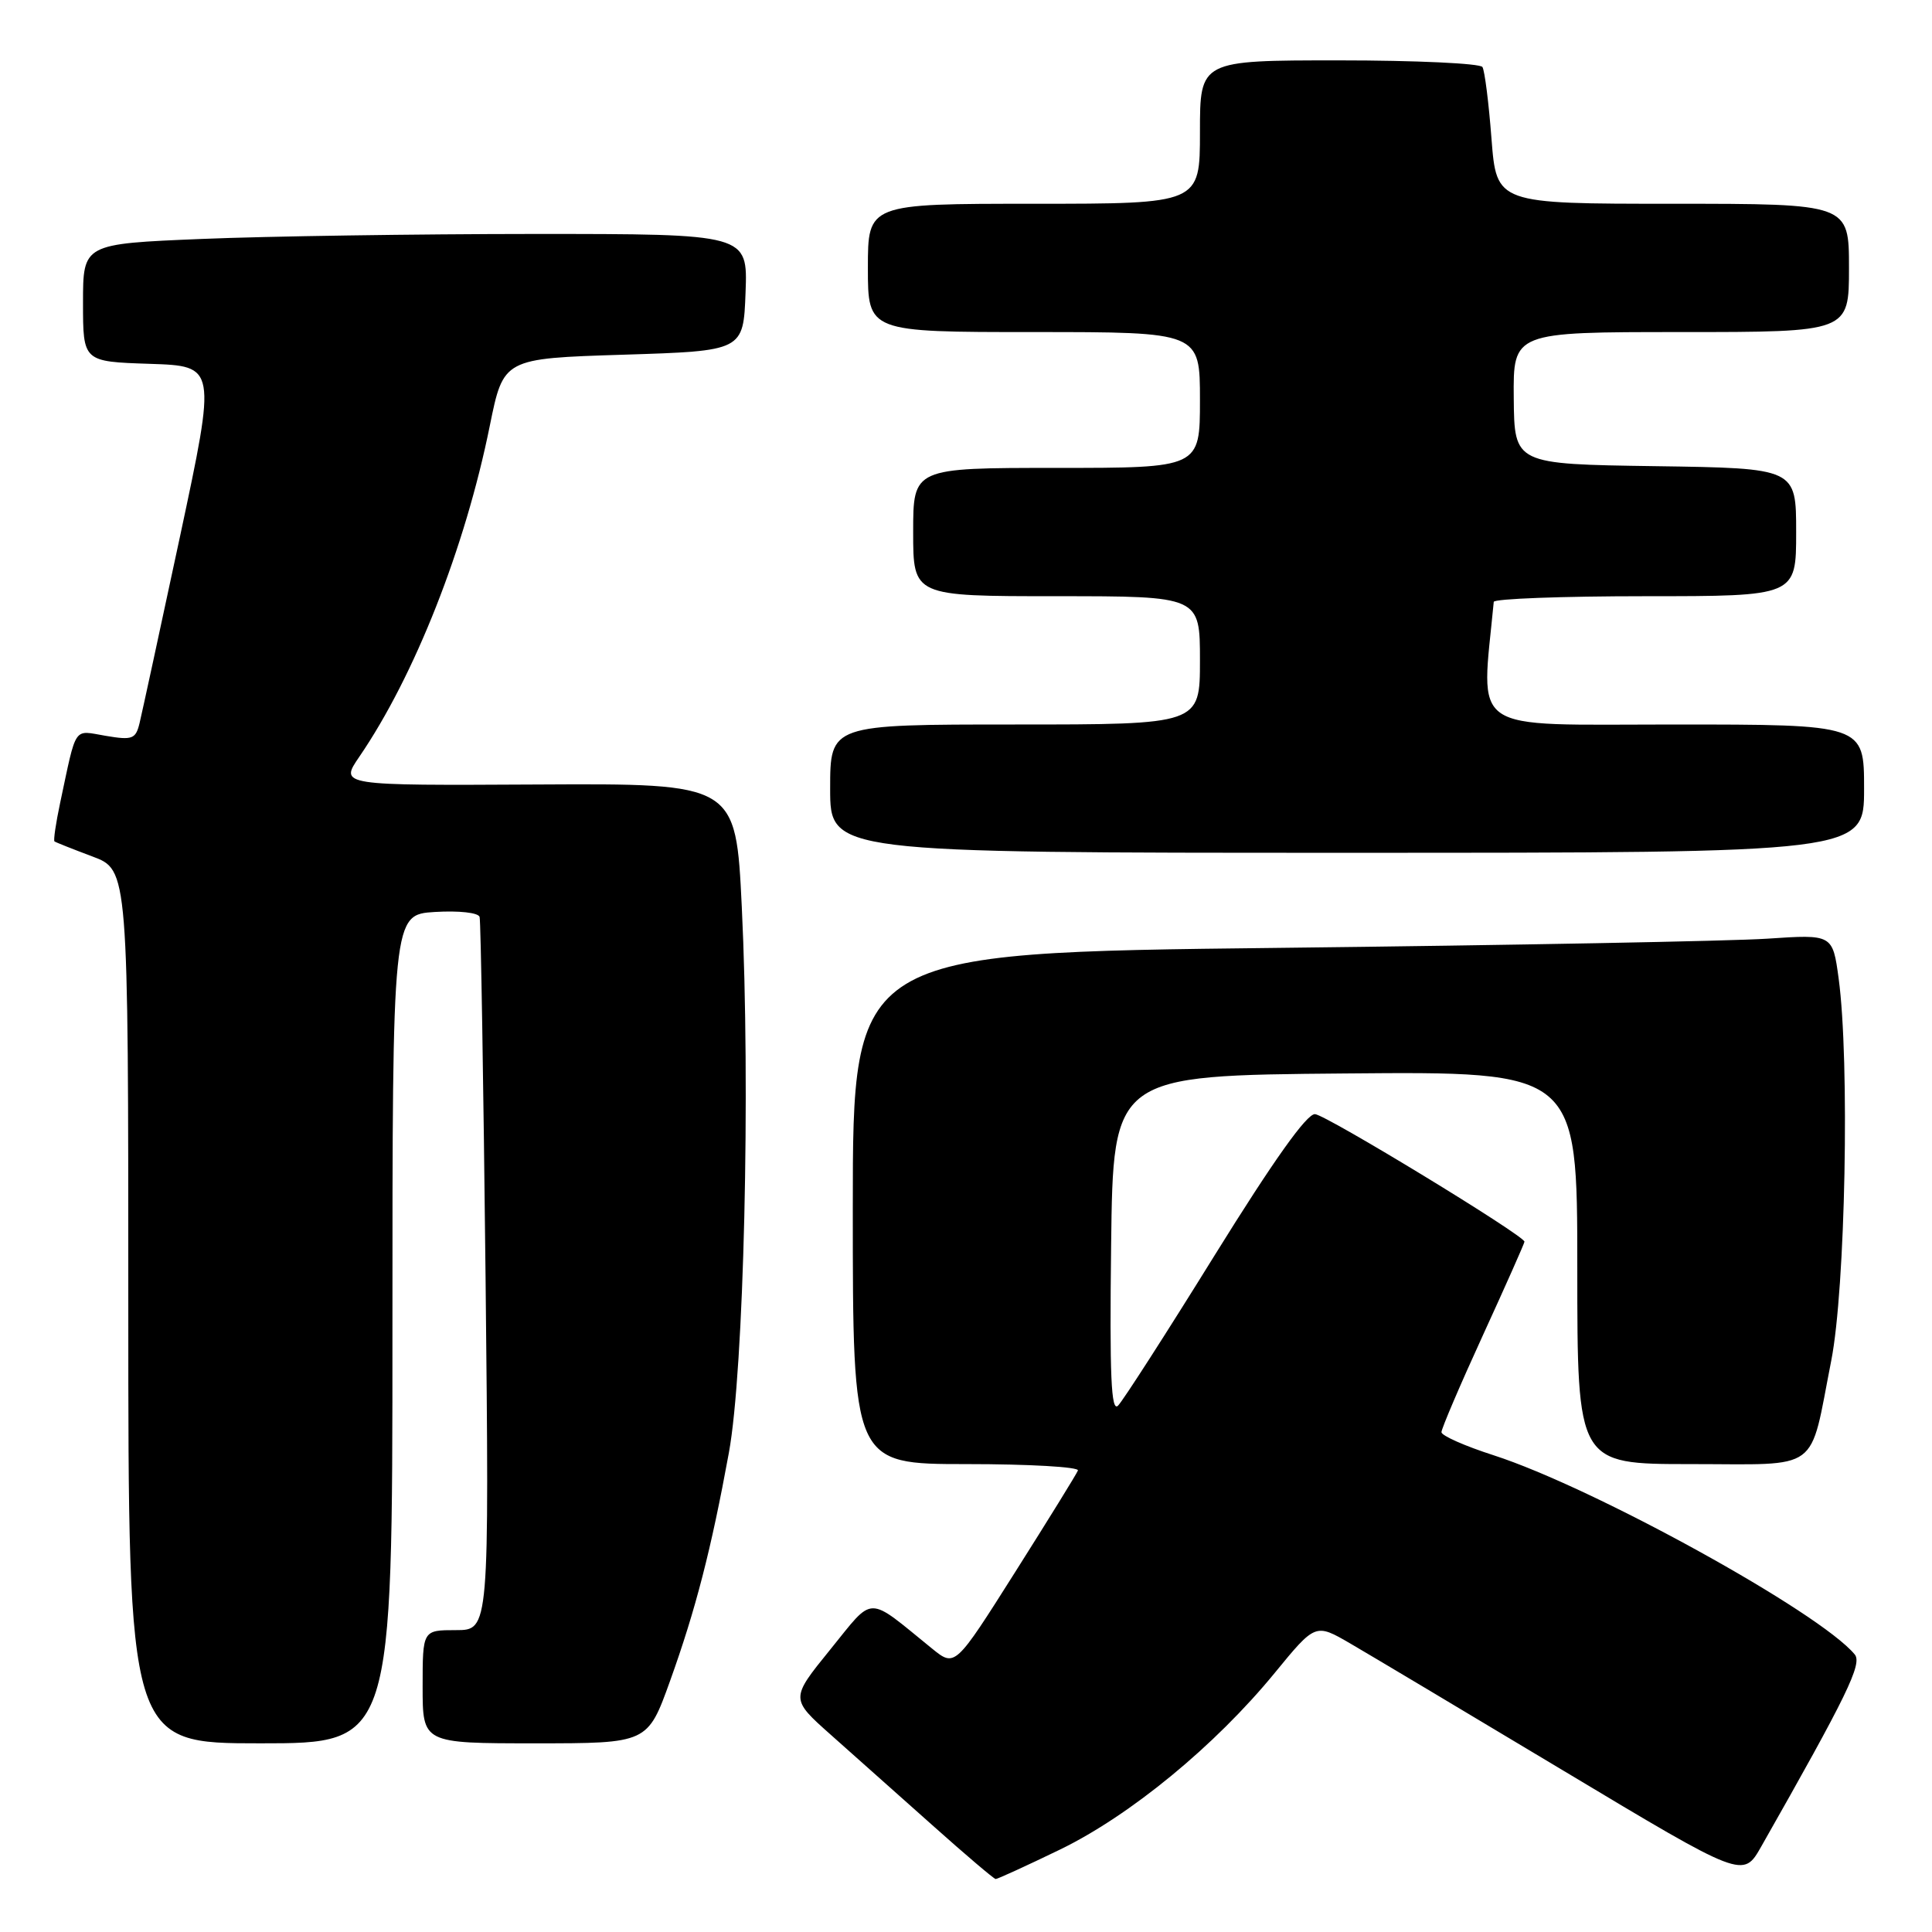 <?xml version="1.0" encoding="UTF-8" standalone="no"?>
<!DOCTYPE svg PUBLIC "-//W3C//DTD SVG 1.1//EN" "http://www.w3.org/Graphics/SVG/1.1/DTD/svg11.dtd" >
<svg xmlns="http://www.w3.org/2000/svg" xmlns:xlink="http://www.w3.org/1999/xlink" version="1.1" viewBox="0 0 256 256">
 <g >
 <path fill="currentColor"
d=" M 140.43 245.09 C 149.74 240.58 161.02 231.30 168.90 221.68 C 174.30 215.09 174.30 215.09 178.90 217.76 C 181.43 219.23 194.18 226.84 207.24 234.67 C 230.97 248.90 230.97 248.90 233.36 244.70 C 244.76 224.63 246.79 220.46 245.76 219.22 C 241.12 213.62 211.15 197.10 197.91 192.83 C 194.11 191.61 191.00 190.23 191.00 189.77 C 191.00 189.31 193.47 183.52 196.50 176.91 C 199.53 170.30 202.00 164.73 202.00 164.53 C 202.00 163.73 175.76 147.75 174.25 147.63 C 173.17 147.54 168.76 153.75 160.98 166.28 C 154.58 176.61 148.80 185.60 148.15 186.25 C 147.23 187.17 147.02 182.33 147.23 164.97 C 147.50 142.50 147.50 142.50 178.25 142.24 C 209.00 141.97 209.00 141.97 209.00 167.99 C 209.00 194.00 209.00 194.00 224.02 194.00 C 241.48 194.00 239.69 195.32 242.65 180.29 C 244.53 170.74 245.11 140.59 243.63 129.65 C 242.83 123.80 242.83 123.80 234.17 124.38 C 229.40 124.70 200.19 125.25 169.25 125.60 C 113.00 126.24 113.00 126.24 113.00 160.12 C 113.00 194.00 113.00 194.00 128.08 194.00 C 136.38 194.00 143.02 194.38 142.83 194.85 C 142.65 195.31 138.91 201.36 134.52 208.30 C 126.55 220.91 126.55 220.91 123.52 218.46 C 114.71 211.31 115.92 211.30 110.00 218.59 C 104.72 225.10 104.72 225.10 110.11 229.89 C 113.07 232.52 119.10 237.88 123.50 241.81 C 127.90 245.74 131.69 248.96 131.93 248.98 C 132.16 248.99 135.99 247.24 140.43 245.09 Z  M 52.00 176.09 C 52.00 121.19 52.00 121.19 57.63 120.84 C 60.82 120.65 63.38 120.93 63.55 121.50 C 63.71 122.05 64.06 143.54 64.34 169.25 C 64.83 216.00 64.83 216.00 60.42 216.00 C 56.00 216.00 56.00 216.00 56.00 223.50 C 56.00 231.00 56.00 231.00 70.91 231.00 C 85.81 231.00 85.81 231.00 88.78 222.75 C 92.18 213.29 94.24 205.30 96.58 192.50 C 98.58 181.60 99.46 144.20 98.29 120.15 C 97.50 103.81 97.50 103.81 71.25 103.95 C 45.00 104.09 45.00 104.09 47.60 100.29 C 54.93 89.58 61.64 72.57 64.90 56.42 C 66.71 47.50 66.71 47.50 82.60 47.00 C 98.50 46.50 98.50 46.50 98.79 38.75 C 99.08 31.00 99.08 31.00 70.79 31.00 C 55.23 31.01 35.41 31.30 26.75 31.66 C 11.00 32.31 11.00 32.31 11.00 40.12 C 11.00 47.92 11.00 47.92 19.84 48.21 C 28.67 48.50 28.67 48.50 23.87 71.00 C 21.22 83.38 18.80 94.55 18.49 95.83 C 17.98 97.93 17.54 98.10 14.00 97.50 C 9.66 96.77 10.19 95.97 7.97 106.38 C 7.40 109.07 7.06 111.37 7.22 111.49 C 7.37 111.61 9.64 112.51 12.25 113.49 C 17.00 115.27 17.00 115.27 17.00 173.14 C 17.00 231.00 17.00 231.00 34.50 231.00 C 52.00 231.00 52.00 231.00 52.00 176.09 Z  M 247.00 104.50 C 247.00 96.00 247.00 96.00 221.72 96.00 C 194.17 96.00 196.25 97.42 197.93 79.75 C 197.97 79.34 207.00 79.00 218.00 79.00 C 238.00 79.00 238.00 79.00 238.00 70.52 C 238.00 62.04 238.00 62.04 219.33 61.77 C 200.66 61.50 200.66 61.50 200.58 52.75 C 200.50 44.00 200.50 44.00 222.75 44.00 C 245.00 44.00 245.00 44.00 245.00 35.50 C 245.00 27.00 245.00 27.00 221.65 27.00 C 198.30 27.00 198.30 27.00 197.63 18.38 C 197.27 13.64 196.73 9.36 196.43 8.88 C 196.13 8.40 187.58 8.00 177.44 8.00 C 159.00 8.00 159.00 8.00 159.00 17.50 C 159.00 27.00 159.00 27.00 137.00 27.00 C 115.00 27.00 115.00 27.00 115.00 35.50 C 115.00 44.00 115.00 44.00 137.00 44.00 C 159.00 44.00 159.00 44.00 159.00 53.00 C 159.00 62.00 159.00 62.00 140.00 62.00 C 121.00 62.00 121.00 62.00 121.00 70.50 C 121.00 79.00 121.00 79.00 140.00 79.00 C 159.00 79.00 159.00 79.00 159.00 87.50 C 159.00 96.00 159.00 96.00 134.50 96.00 C 110.00 96.00 110.00 96.00 110.00 104.50 C 110.00 113.00 110.00 113.00 178.50 113.00 C 247.00 113.00 247.00 113.00 247.00 104.50 Z "/>
</g>
</svg>